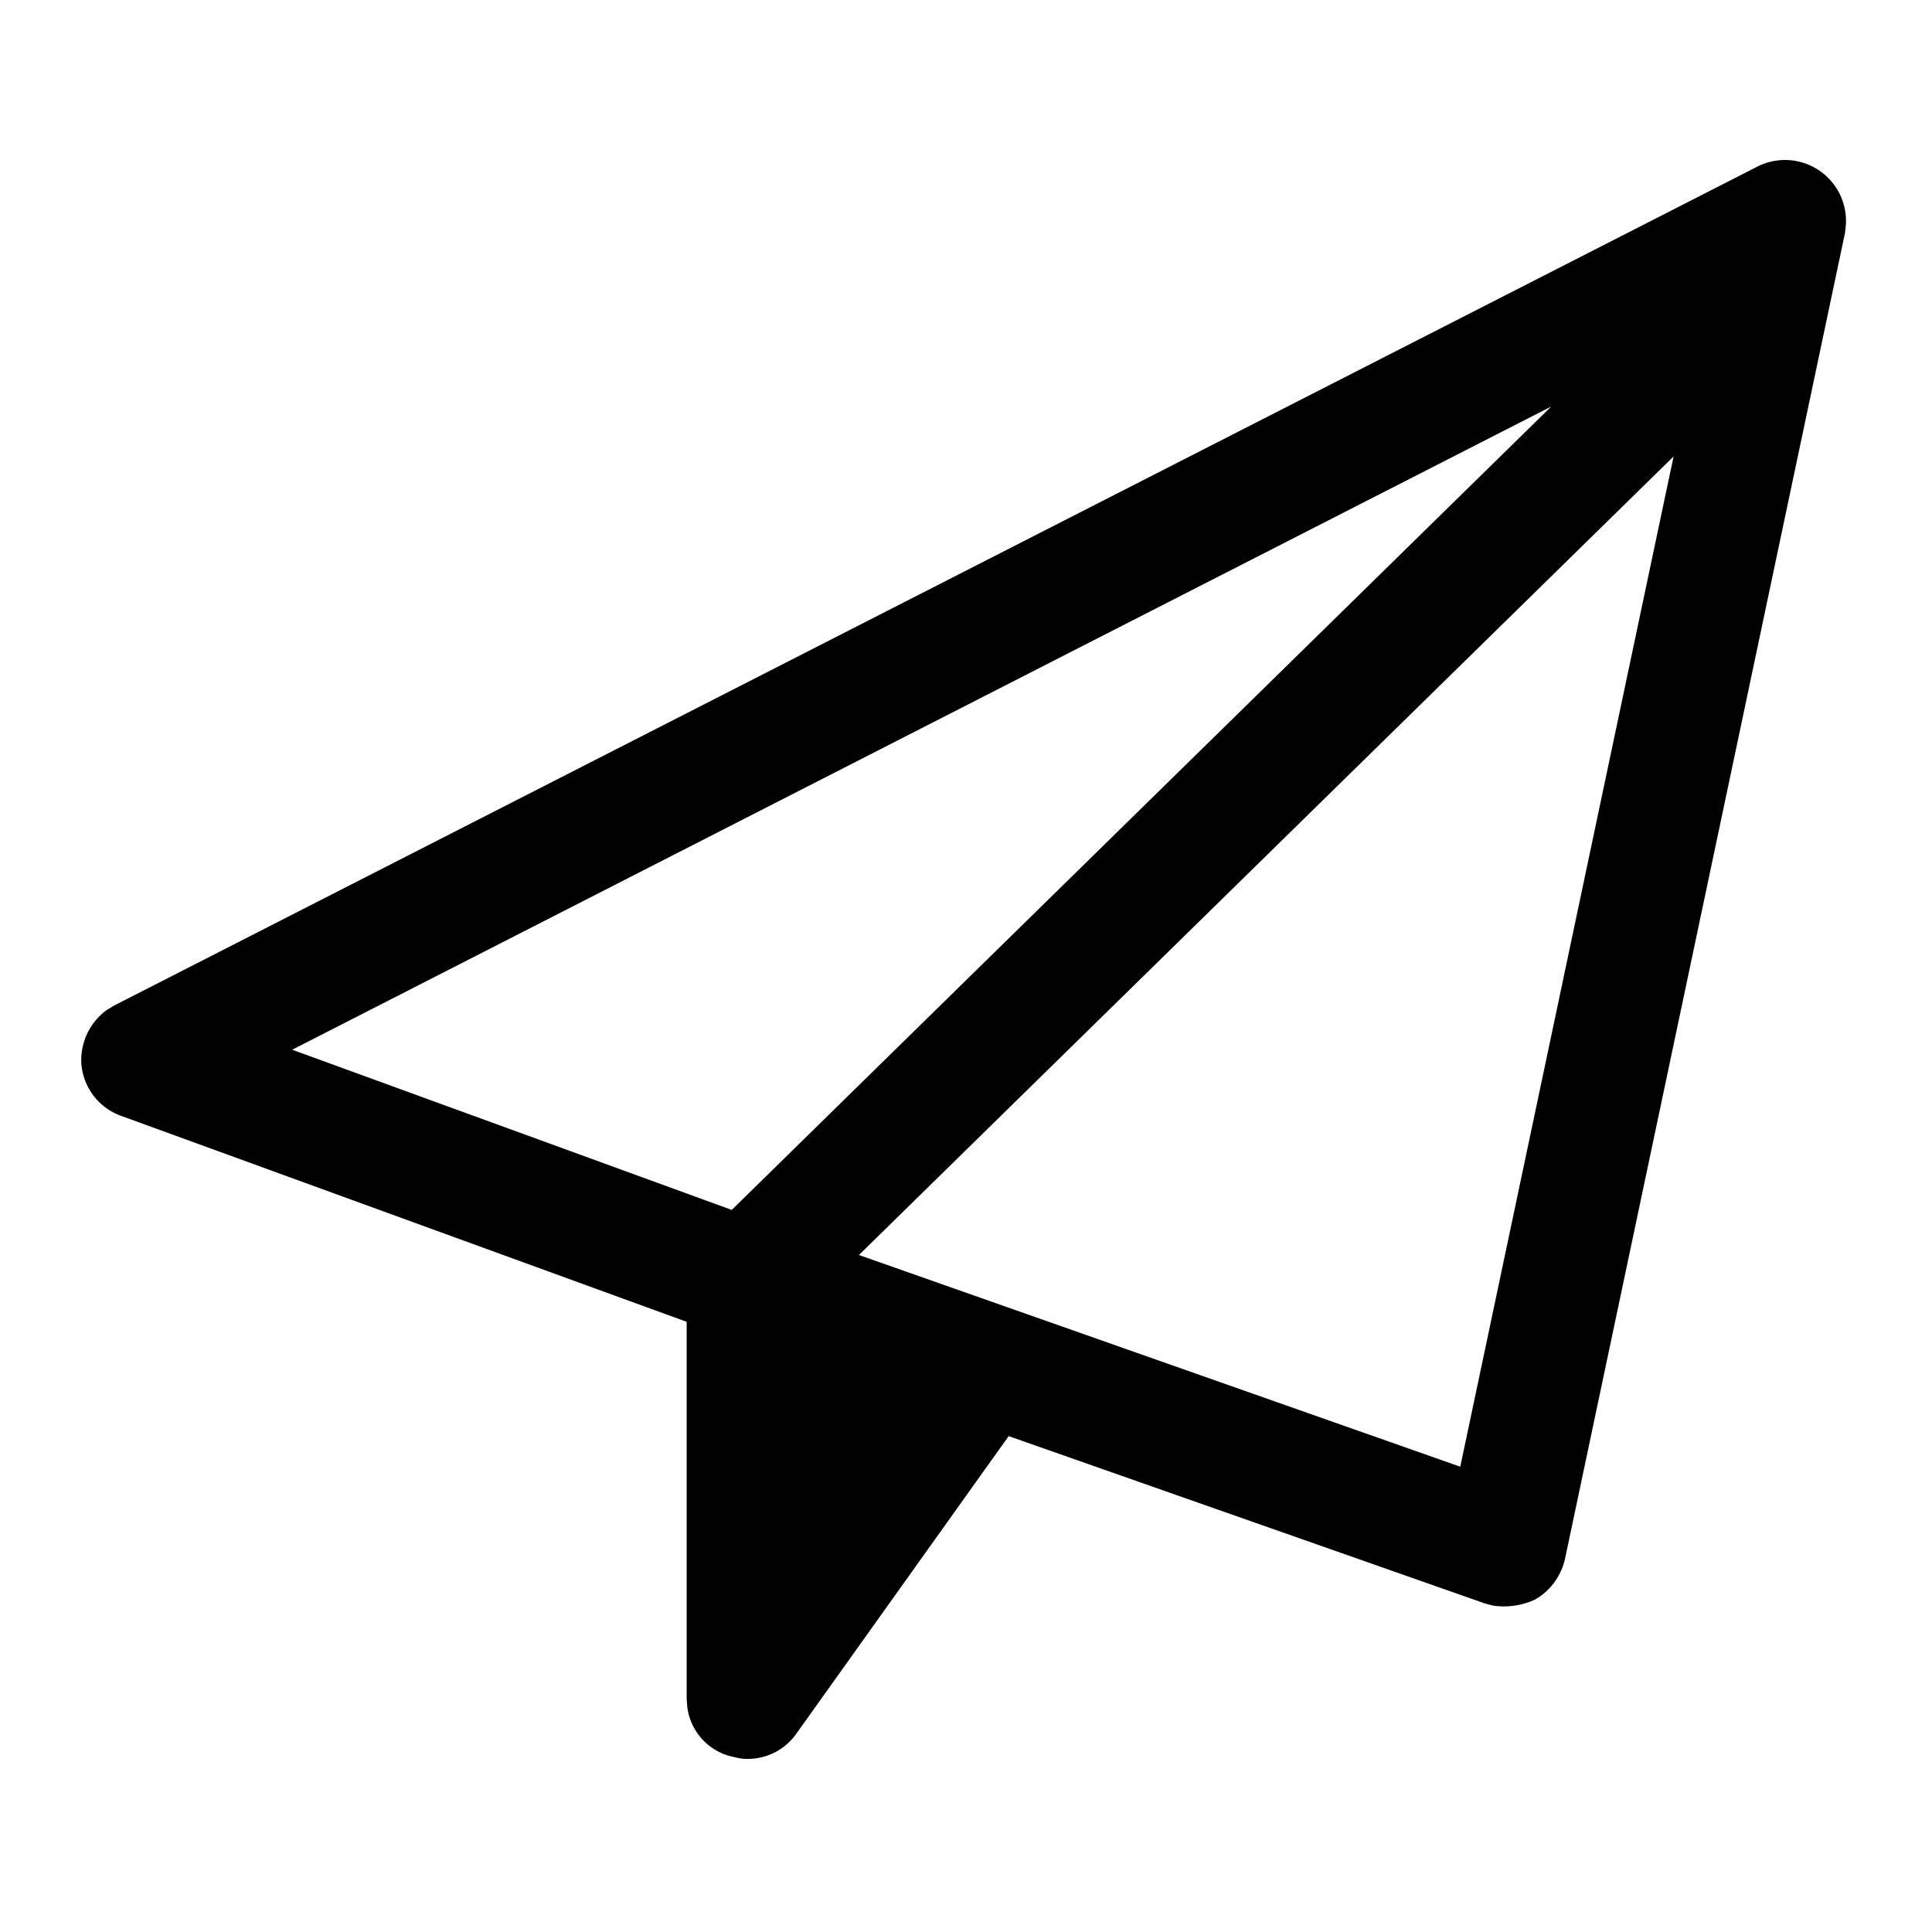 <svg width="24" height="24" xmlns="http://www.w3.org/2000/svg"><path d="M21.83 2.07a.758.758 0 011.101.711l-.011.109-3.48 16.48c-.05.21-.18.39-.37.5a.927.927 0 01-.52.076l-.1-.026-5.92-2.08-2.64 3.7a.74.74 0 01-.61.31c-.08 0-.15-.02-.23-.04a.727.727 0 01-.512-.602L8.53 21.1v-4.68L1.5 13.86a.748.748 0 01-.49-.66.77.77 0 01.317-.654l.093-.056L21.83 2.07zm-1.04 3.6l-10.12 9.92 7.47 2.63 2.65-12.55zm-1.52-.62L3.63 13.04l5.46 1.99 10.18-9.98z" fill="#000" fill-rule="evenodd"/></svg>